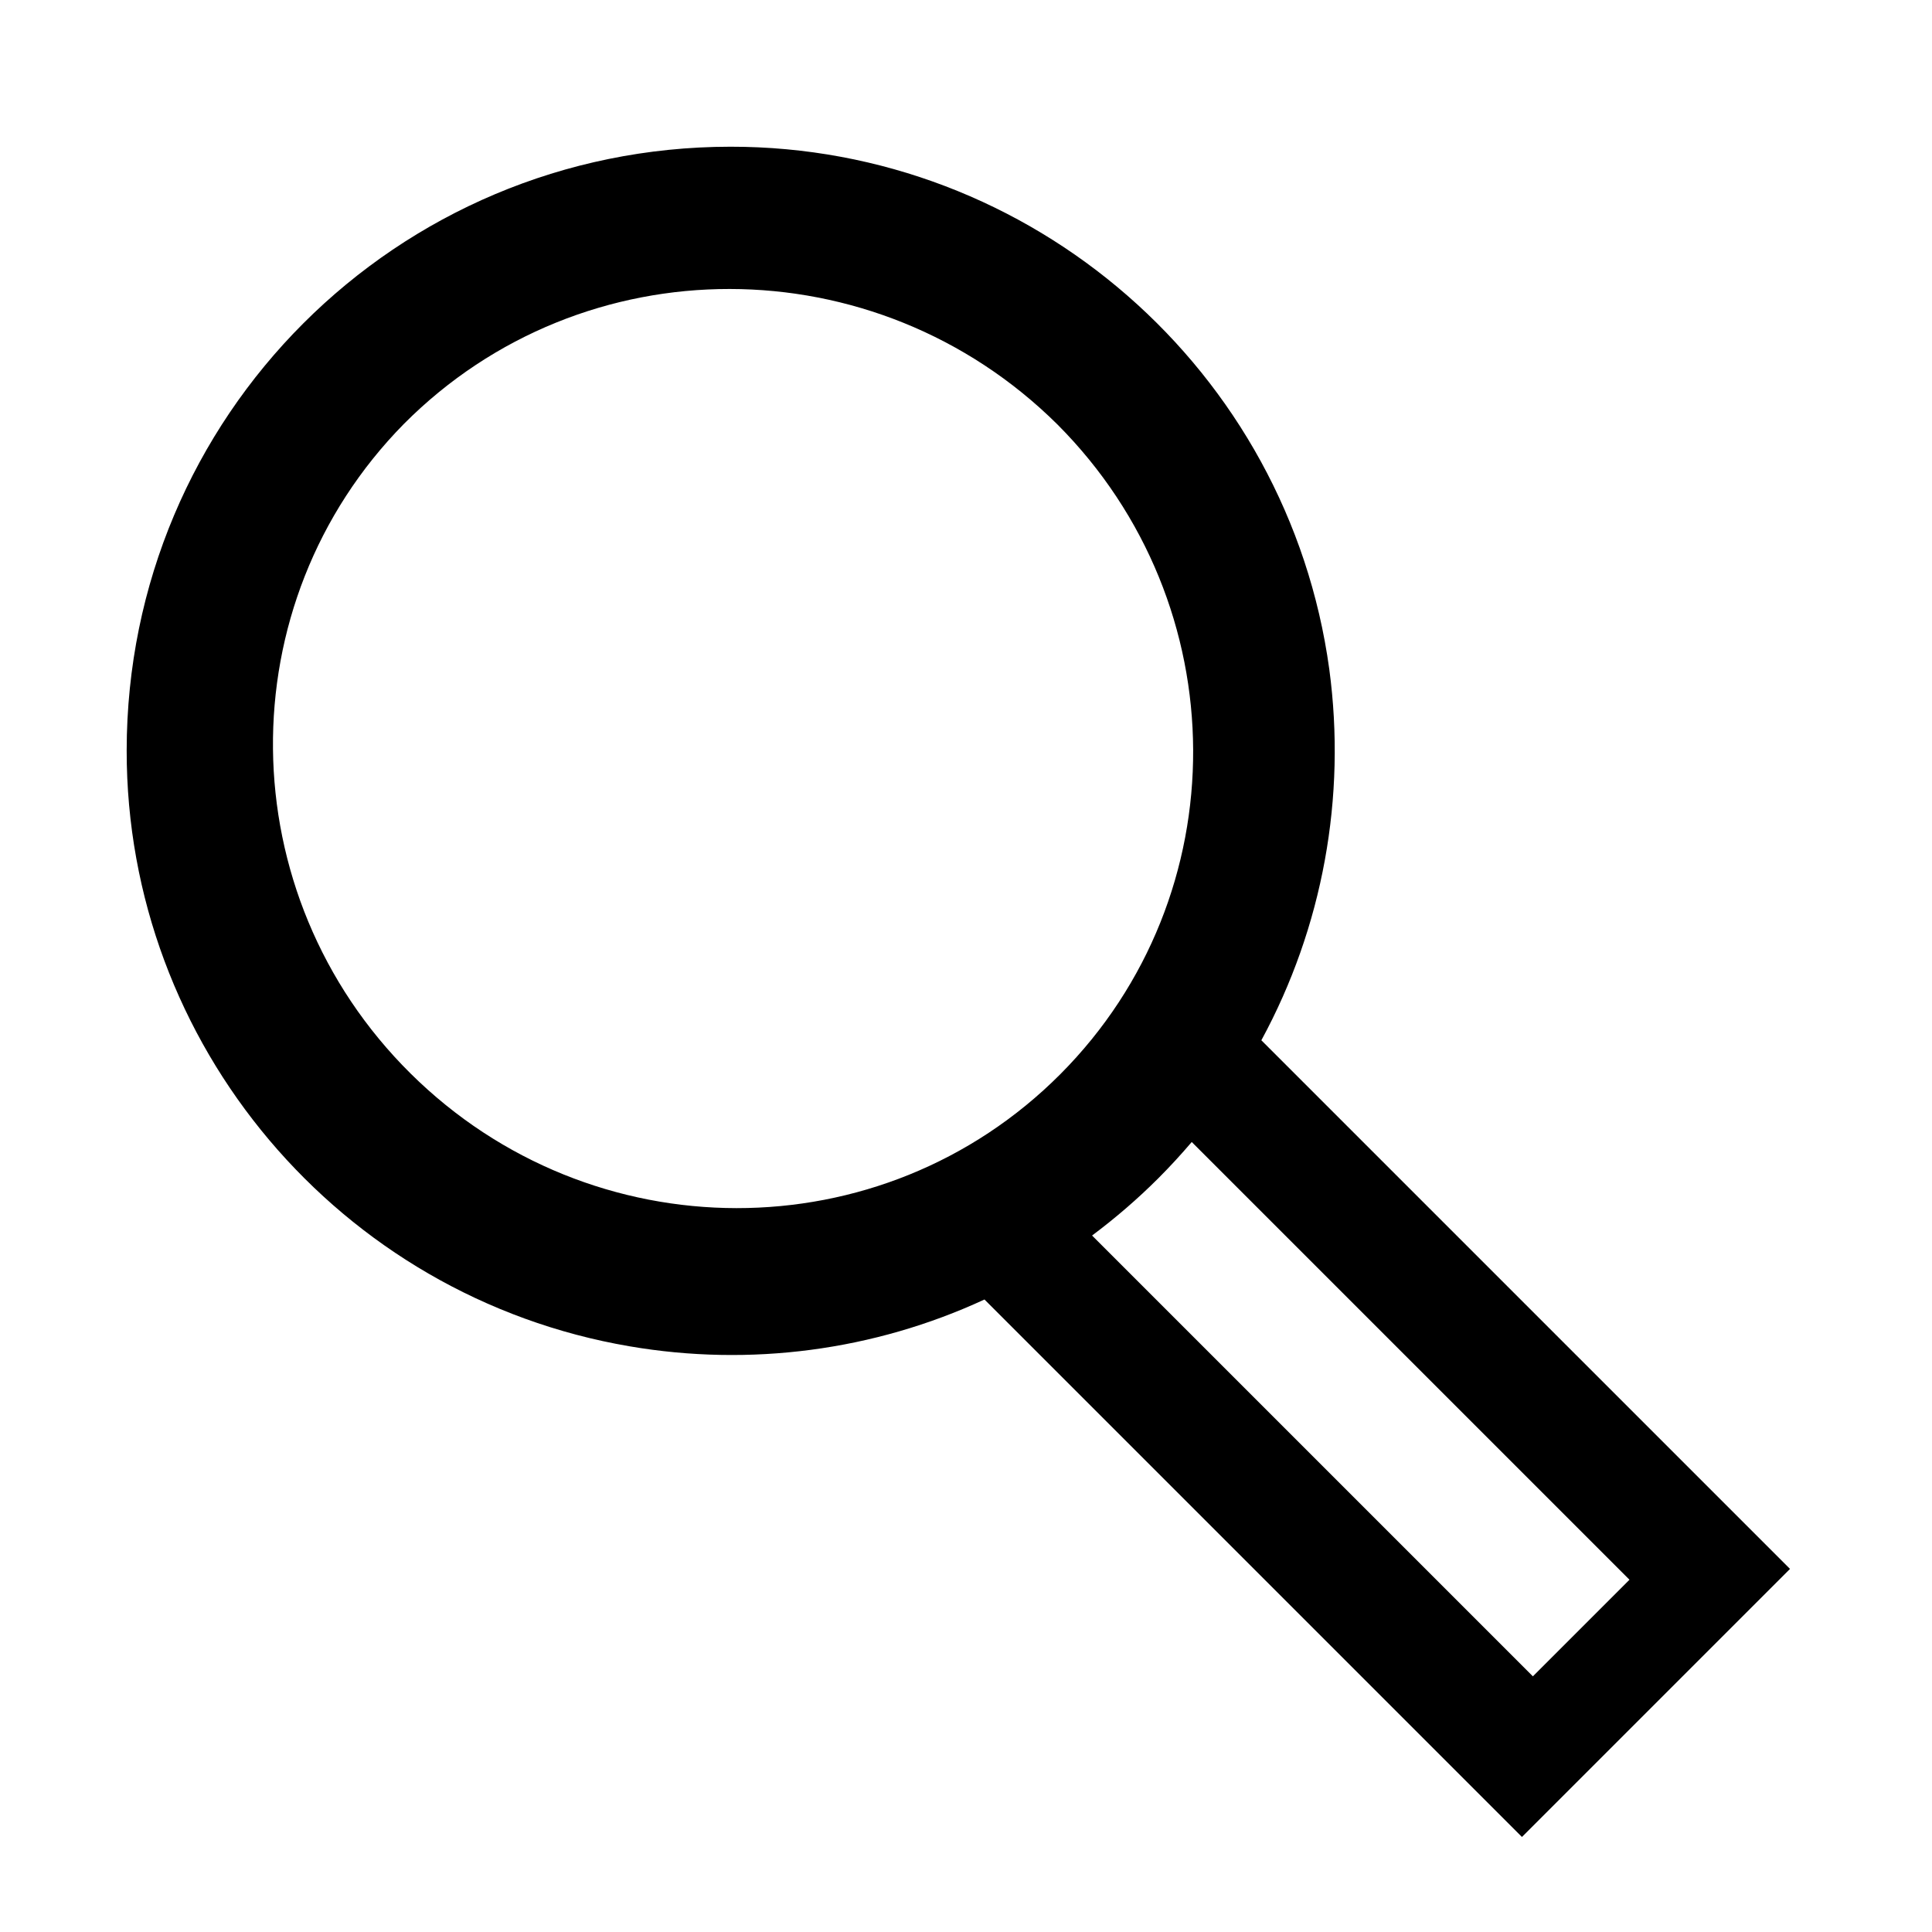 <?xml version="1.0" encoding="UTF-8"?>
<svg width="24px" height="24px" viewBox="0 0 24 24" version="1.1" xmlns="http://www.w3.org/2000/svg" xmlns:xlink="http://www.w3.org/1999/xlink">
    <title>Artboard</title>
    <defs>
        <rect id="path-1" x="0" y="0" width="24" height="24"></rect>
    </defs>
    <g id="Artboard" stroke="none" stroke-width="1" fill="none" fill-rule="evenodd">
        <g id="icon-search-–-1">
            <mask id="mask-2" fill="white">
                <use xlink:href="#path-1"></use>
            </mask>
            <g id="Rectangle"></g>
            <g id="icon-search_1" mask="url(#mask-2)">
                <g transform="translate(-1.536, -1.287)" id="icon.search">
                    <g transform="translate(13.789, 13.789) rotate(-45) translate(-13.789, -13.789) translate(6.289, 1.789)">
                        <path d="M9.618,24 L4.909,24 L4.909,14.558 C3.488,14.036 2.258,13.092 1.38,11.851 C-0.733,8.868 -0.387,4.779 2.197,2.2 C5.134,-0.733 9.866,-0.733 12.803,2.2 C15.453,4.845 15.741,9.063 13.475,12.049 C12.501,13.326 11.151,14.259 9.618,14.713 L9.618,24 Z M6.416,14.941 L6.416,22.685 L8.113,22.685 L8.113,14.995 C7.912,15.011 7.706,15.02 7.502,15.02 C7.139,15.02 6.776,14.993 6.416,14.941 L6.416,14.941 Z M7.501,1.767 C4.364,1.791 1.838,4.369 1.853,7.532 C1.868,10.695 4.417,13.25 7.554,13.245 C10.691,13.239 13.232,10.676 13.236,7.513 C13.223,4.33 10.657,1.759 7.501,1.767 Z" id="Subtraction_10" fill="#000000" fill-rule="nonzero"></path>
                    </g>
                </g>
            </g>
        </g>
    </g>
</svg>